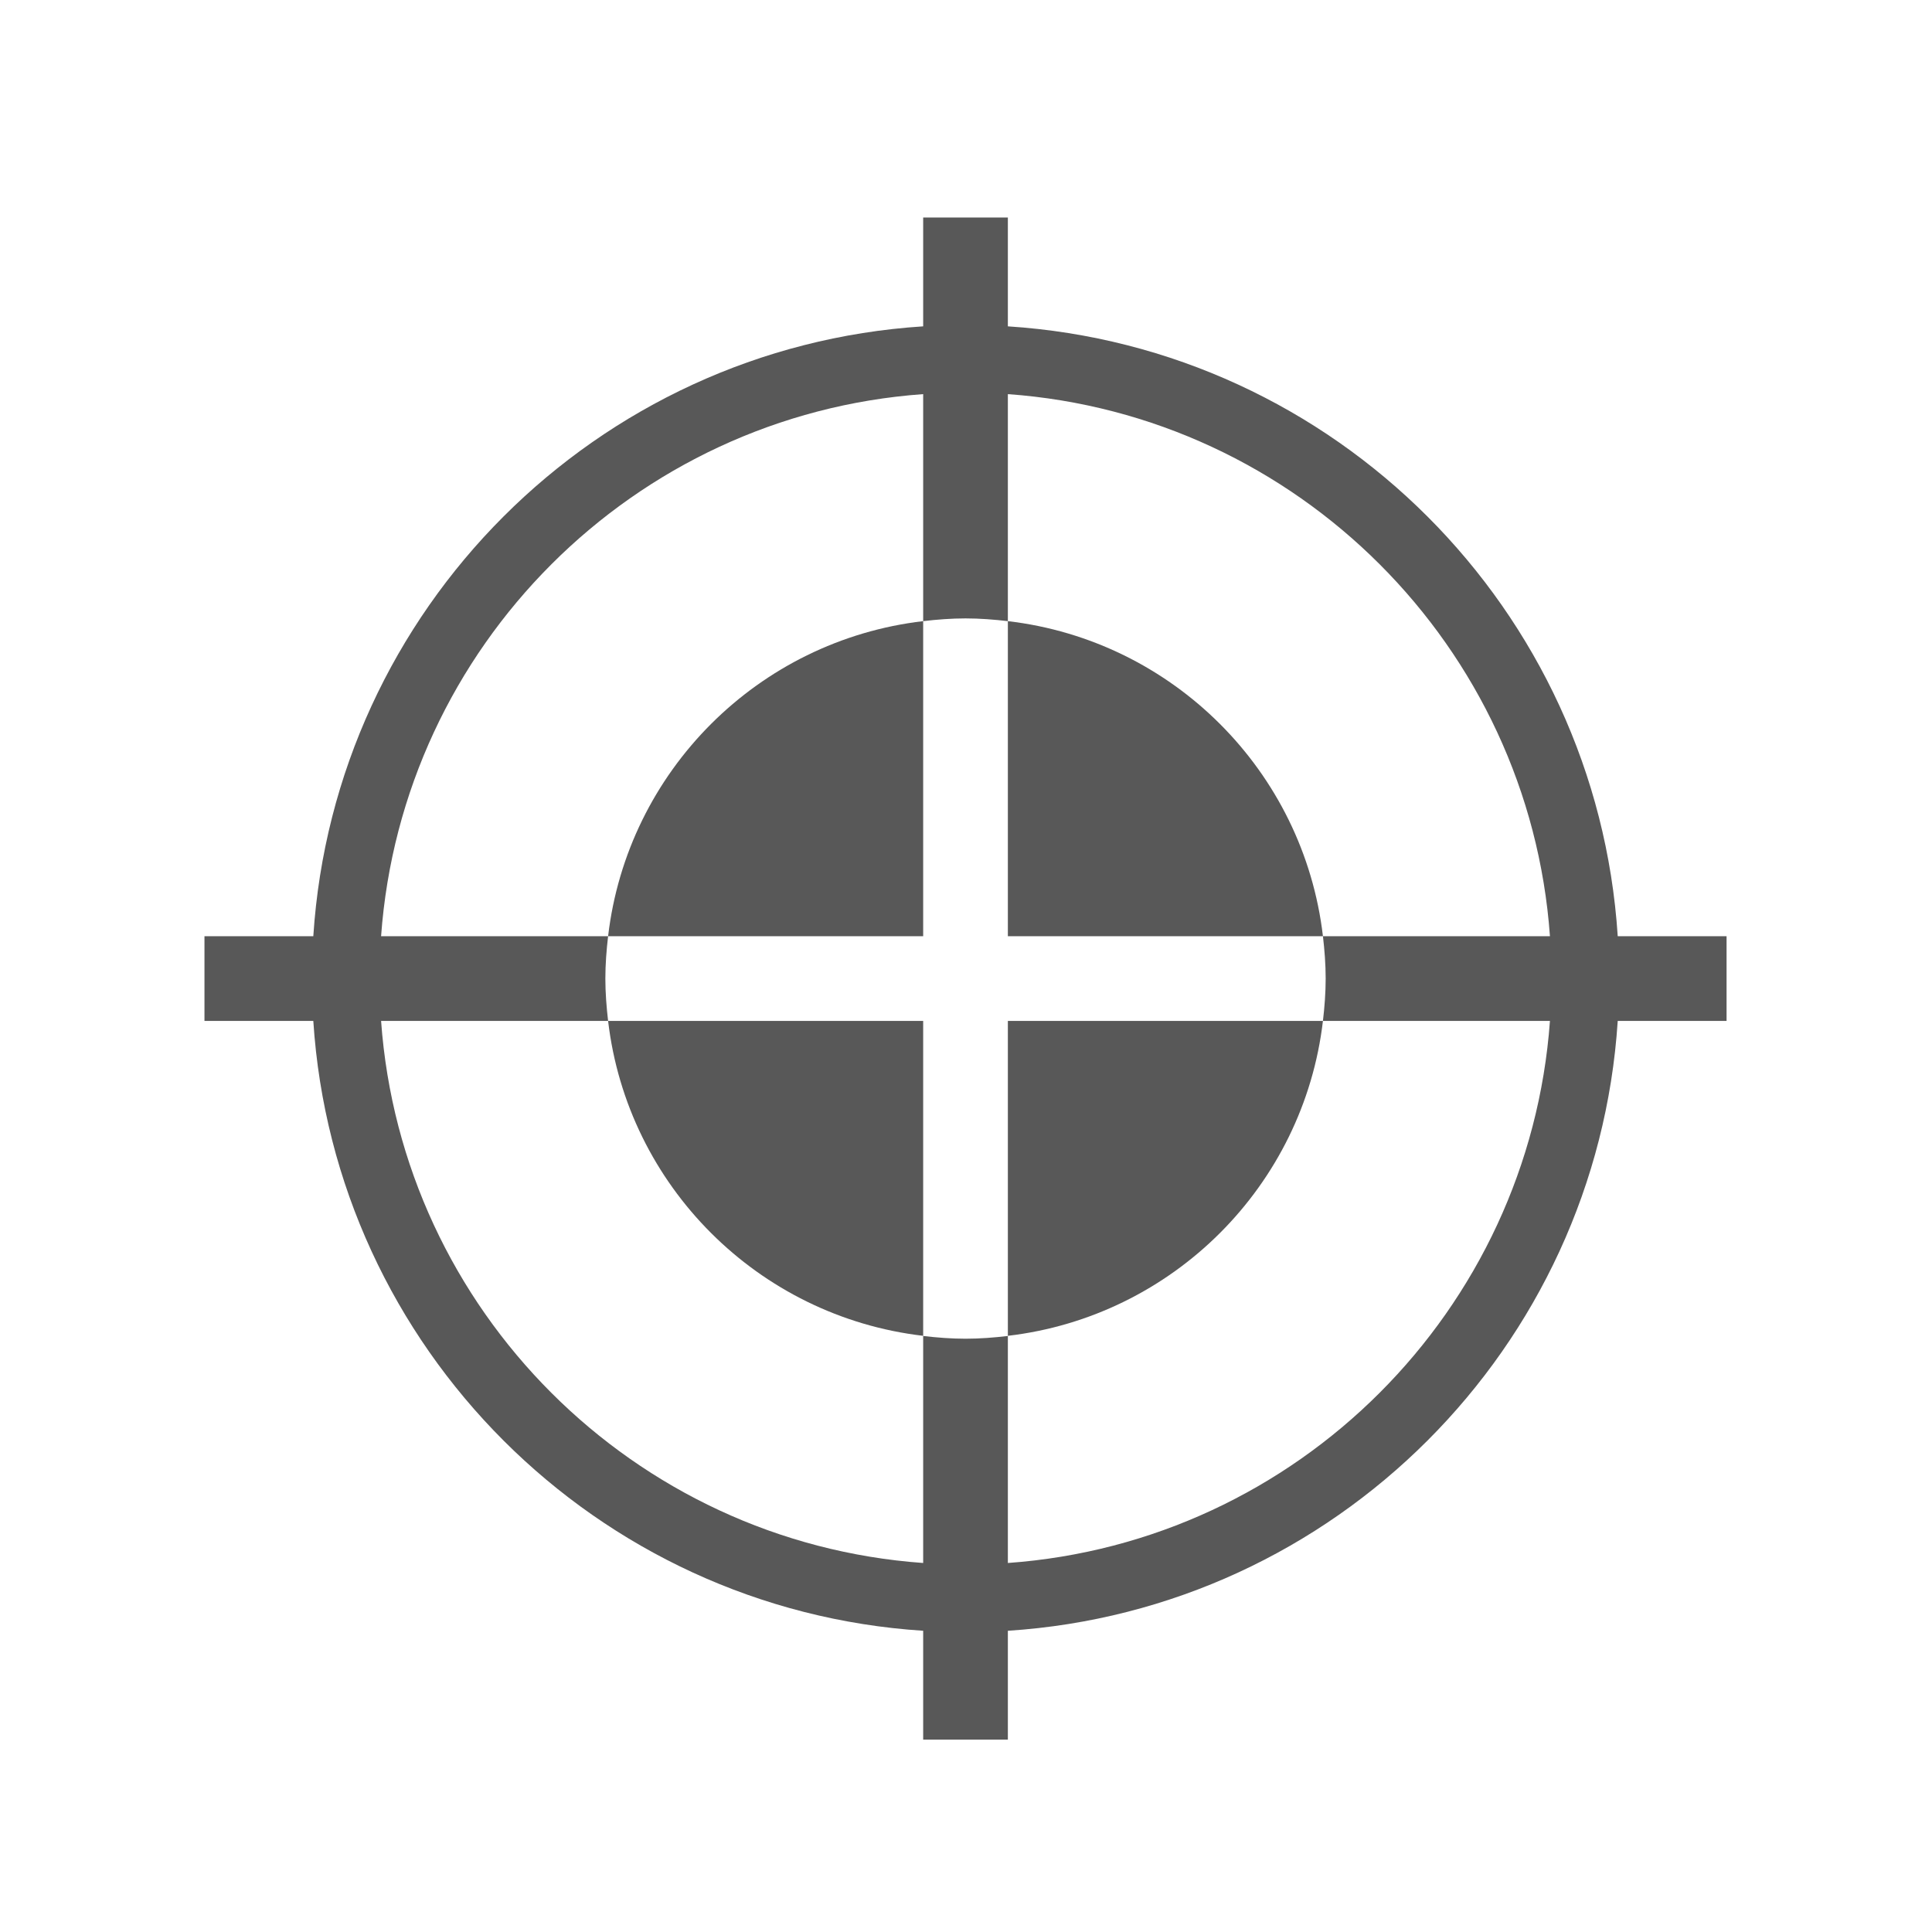 <?xml version="1.0" encoding="utf-8"?>
<!-- Generator: Adobe Illustrator 18.1.1, SVG Export Plug-In . SVG Version: 6.00 Build 0)  -->
<!DOCTYPE svg PUBLIC "-//W3C//DTD SVG 1.1//EN" "http://www.w3.org/Graphics/SVG/1.1/DTD/svg11.dtd">
<svg version="1.1" id="Laag_1" xmlns="http://www.w3.org/2000/svg" xmlns:xlink="http://www.w3.org/1999/xlink" x="0px" y="0px"
	 width="12px" height="12px" viewBox="0 0 12 12" enable-background="new 0 0 12 12" xml:space="preserve">
<g>
	<path fill="#585858" d="M5.734,3.858C4.709,3.978,3.897,4.79,3.777,5.815h1.957V3.858z"/>
	<path fill="#585858" d="M3.777,6.341c0.12,1.024,0.932,1.836,1.957,1.956V6.341H3.777z"/>
	<path fill="#585858" d="M8.217,6.341H6.26v1.956C7.285,8.177,8.097,7.365,8.217,6.341z"/>
	<path fill="#585858" d="M8.217,5.815C8.097,4.79,7.285,3.978,6.26,3.858v1.957H8.217z"/>
	<path fill="#585858" d="M10.724,5.815h-0.676C9.917,3.784,8.291,2.158,6.26,2.027V1.351H5.734v0.676
		C3.702,2.158,2.077,3.784,1.946,5.815H1.27v0.526h0.676c0.131,2.031,1.757,3.657,3.788,3.788v0.676H6.26v-0.676
		c2.031-0.131,3.657-1.757,3.788-3.788h0.676V5.815z M6.26,9.708v-1.41c-0.086,0.01-0.174,0.017-0.263,0.017S5.82,8.308,5.734,8.298
		v1.41C3.935,9.579,2.496,8.14,2.367,6.341h1.41C3.767,6.254,3.76,6.167,3.76,6.078c0-0.089,0.007-0.177,0.017-0.263h-1.41
		c0.13-1.799,1.568-3.238,3.367-3.367v1.41c0.086-0.01,0.174-0.017,0.263-0.017S6.173,3.848,6.26,3.858v-1.41
		c1.799,0.129,3.238,1.568,3.367,3.367h-1.41c0.01,0.086,0.017,0.174,0.017,0.263c0,0.089-0.007,0.177-0.017,0.263h1.41
		C9.497,8.14,8.059,9.579,6.26,9.708z"/>
</g>
<g>
</g>
<g>
</g>
<g>
</g>
<g>
</g>
<g>
</g>
<g>
</g>
</svg>
